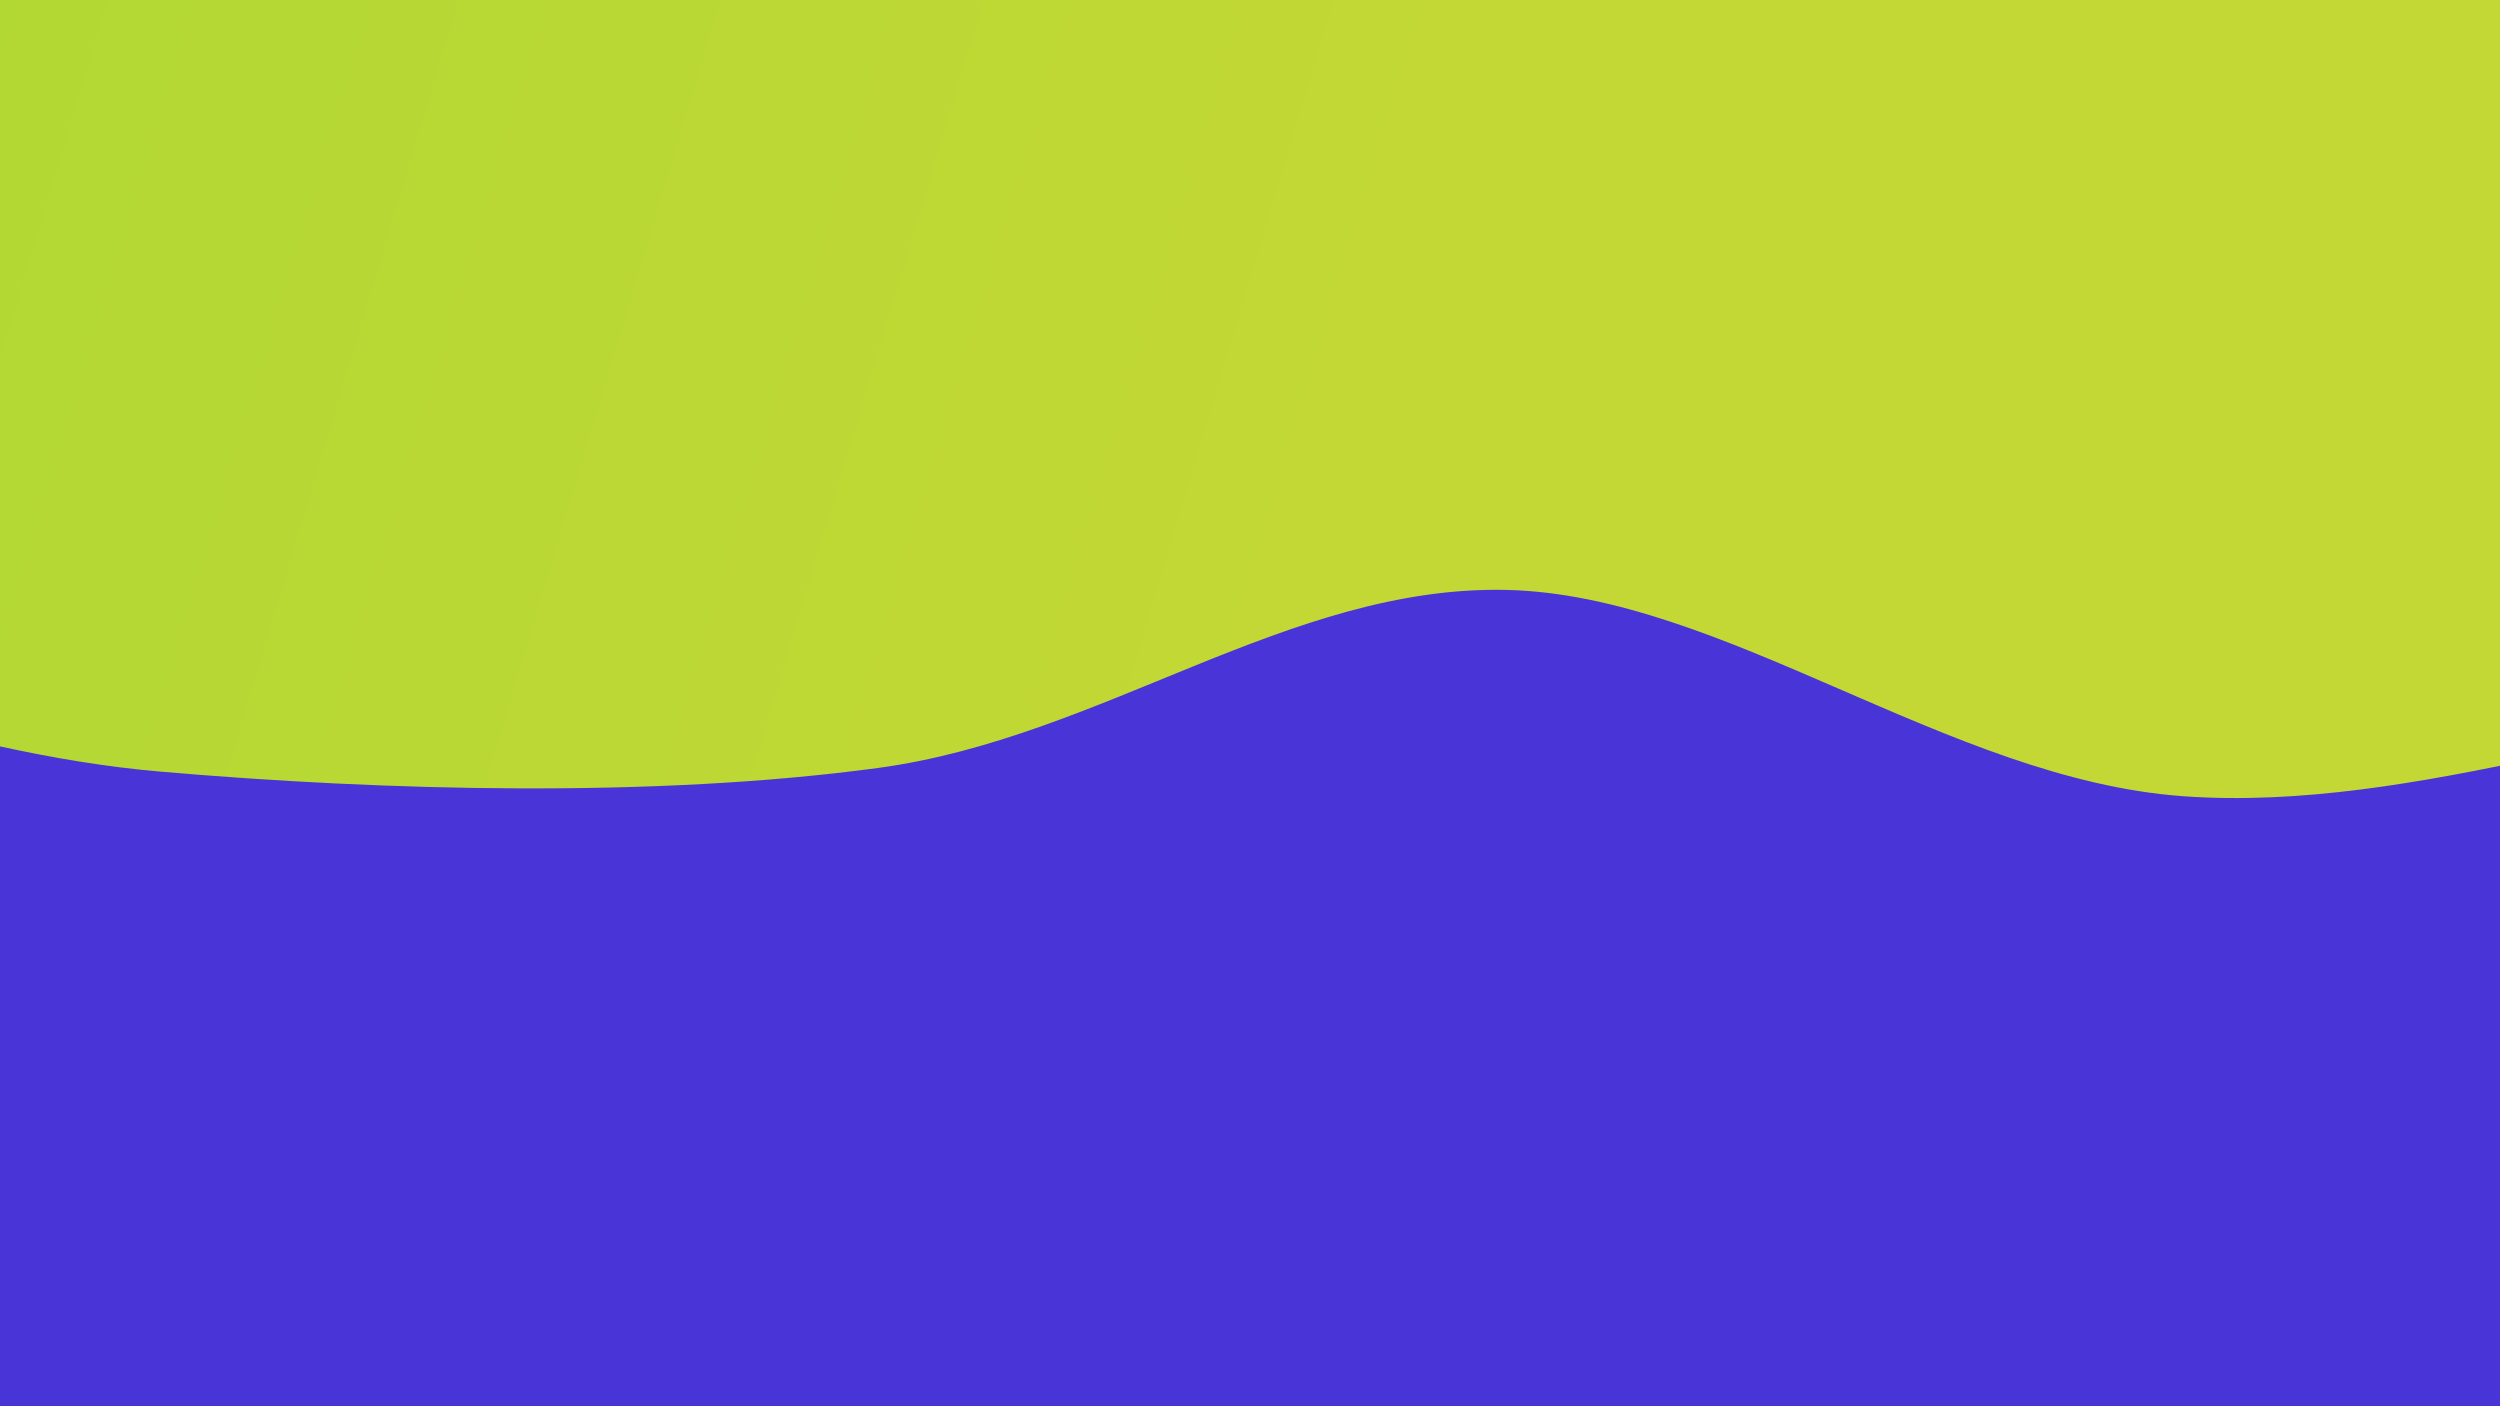 <svg xmlns="http://www.w3.org/2000/svg" version="1.1" xmlns:xlink="http://www.w3.org/1999/xlink" xmlns:svgjs="http://svgjs.dev/svgjs" viewBox="0 0 1920 1080"><rect width="1920" height="1080" fill="#6434d8"></rect><g transform="matrix(-2.112515728529184e-16,-1.15,1.15,-2.112515728529184e-16,334.292,1638.585)"><path d="M0,-1080C8.647,-970.269,48.085,-641.417,51.882,-421.612C55.68,-201.806,20.398,23.386,22.785,238.834C25.172,454.281,70.917,665.381,66.205,871.075C61.493,1076.768,5.548,1258.173,-5.486,1472.994C-16.52,1687.815,-0.914,2045.499,0,2160L 1920 2160 L 1920 -1080 Z" fill="url(&quot;#SvgjsLinearGradient1210&quot;)"></path><path d="M960,-1080C964.833,-999.512,997.411,-746.52,988.999,-597.07C980.586,-447.621,922.361,-332.087,909.525,-183.304C896.69,-34.52,891.756,145.889,911.985,295.631C932.215,445.373,1034.041,569.916,1030.9,715.148C1027.759,860.38,904.507,1010.303,893.139,1167.025C881.771,1323.746,951.548,1489.981,962.692,1655.477C973.835,1820.972,960.449,2075.913,960,2160L 1920 2160 L 1920 -1080 Z" fill="url(&quot;#SvgjsLinearGradient1211&quot;)"></path></g><defs><linearGradient x1="0.1" y1="0" x2="0" y2="1" id="SvgjsLinearGradient1210"><stop stop-color="#6434d8" offset="0"></stop><stop stop-color="#4934d8" offset="0"></stop></linearGradient><linearGradient x1="0.1" y1="0" x2="0" y2="1" id="SvgjsLinearGradient1211"><stop stop-color="#a8d834" offset="0"></stop><stop stop-color="#c3d834" offset="0.5"></stop></linearGradient></defs></svg>
